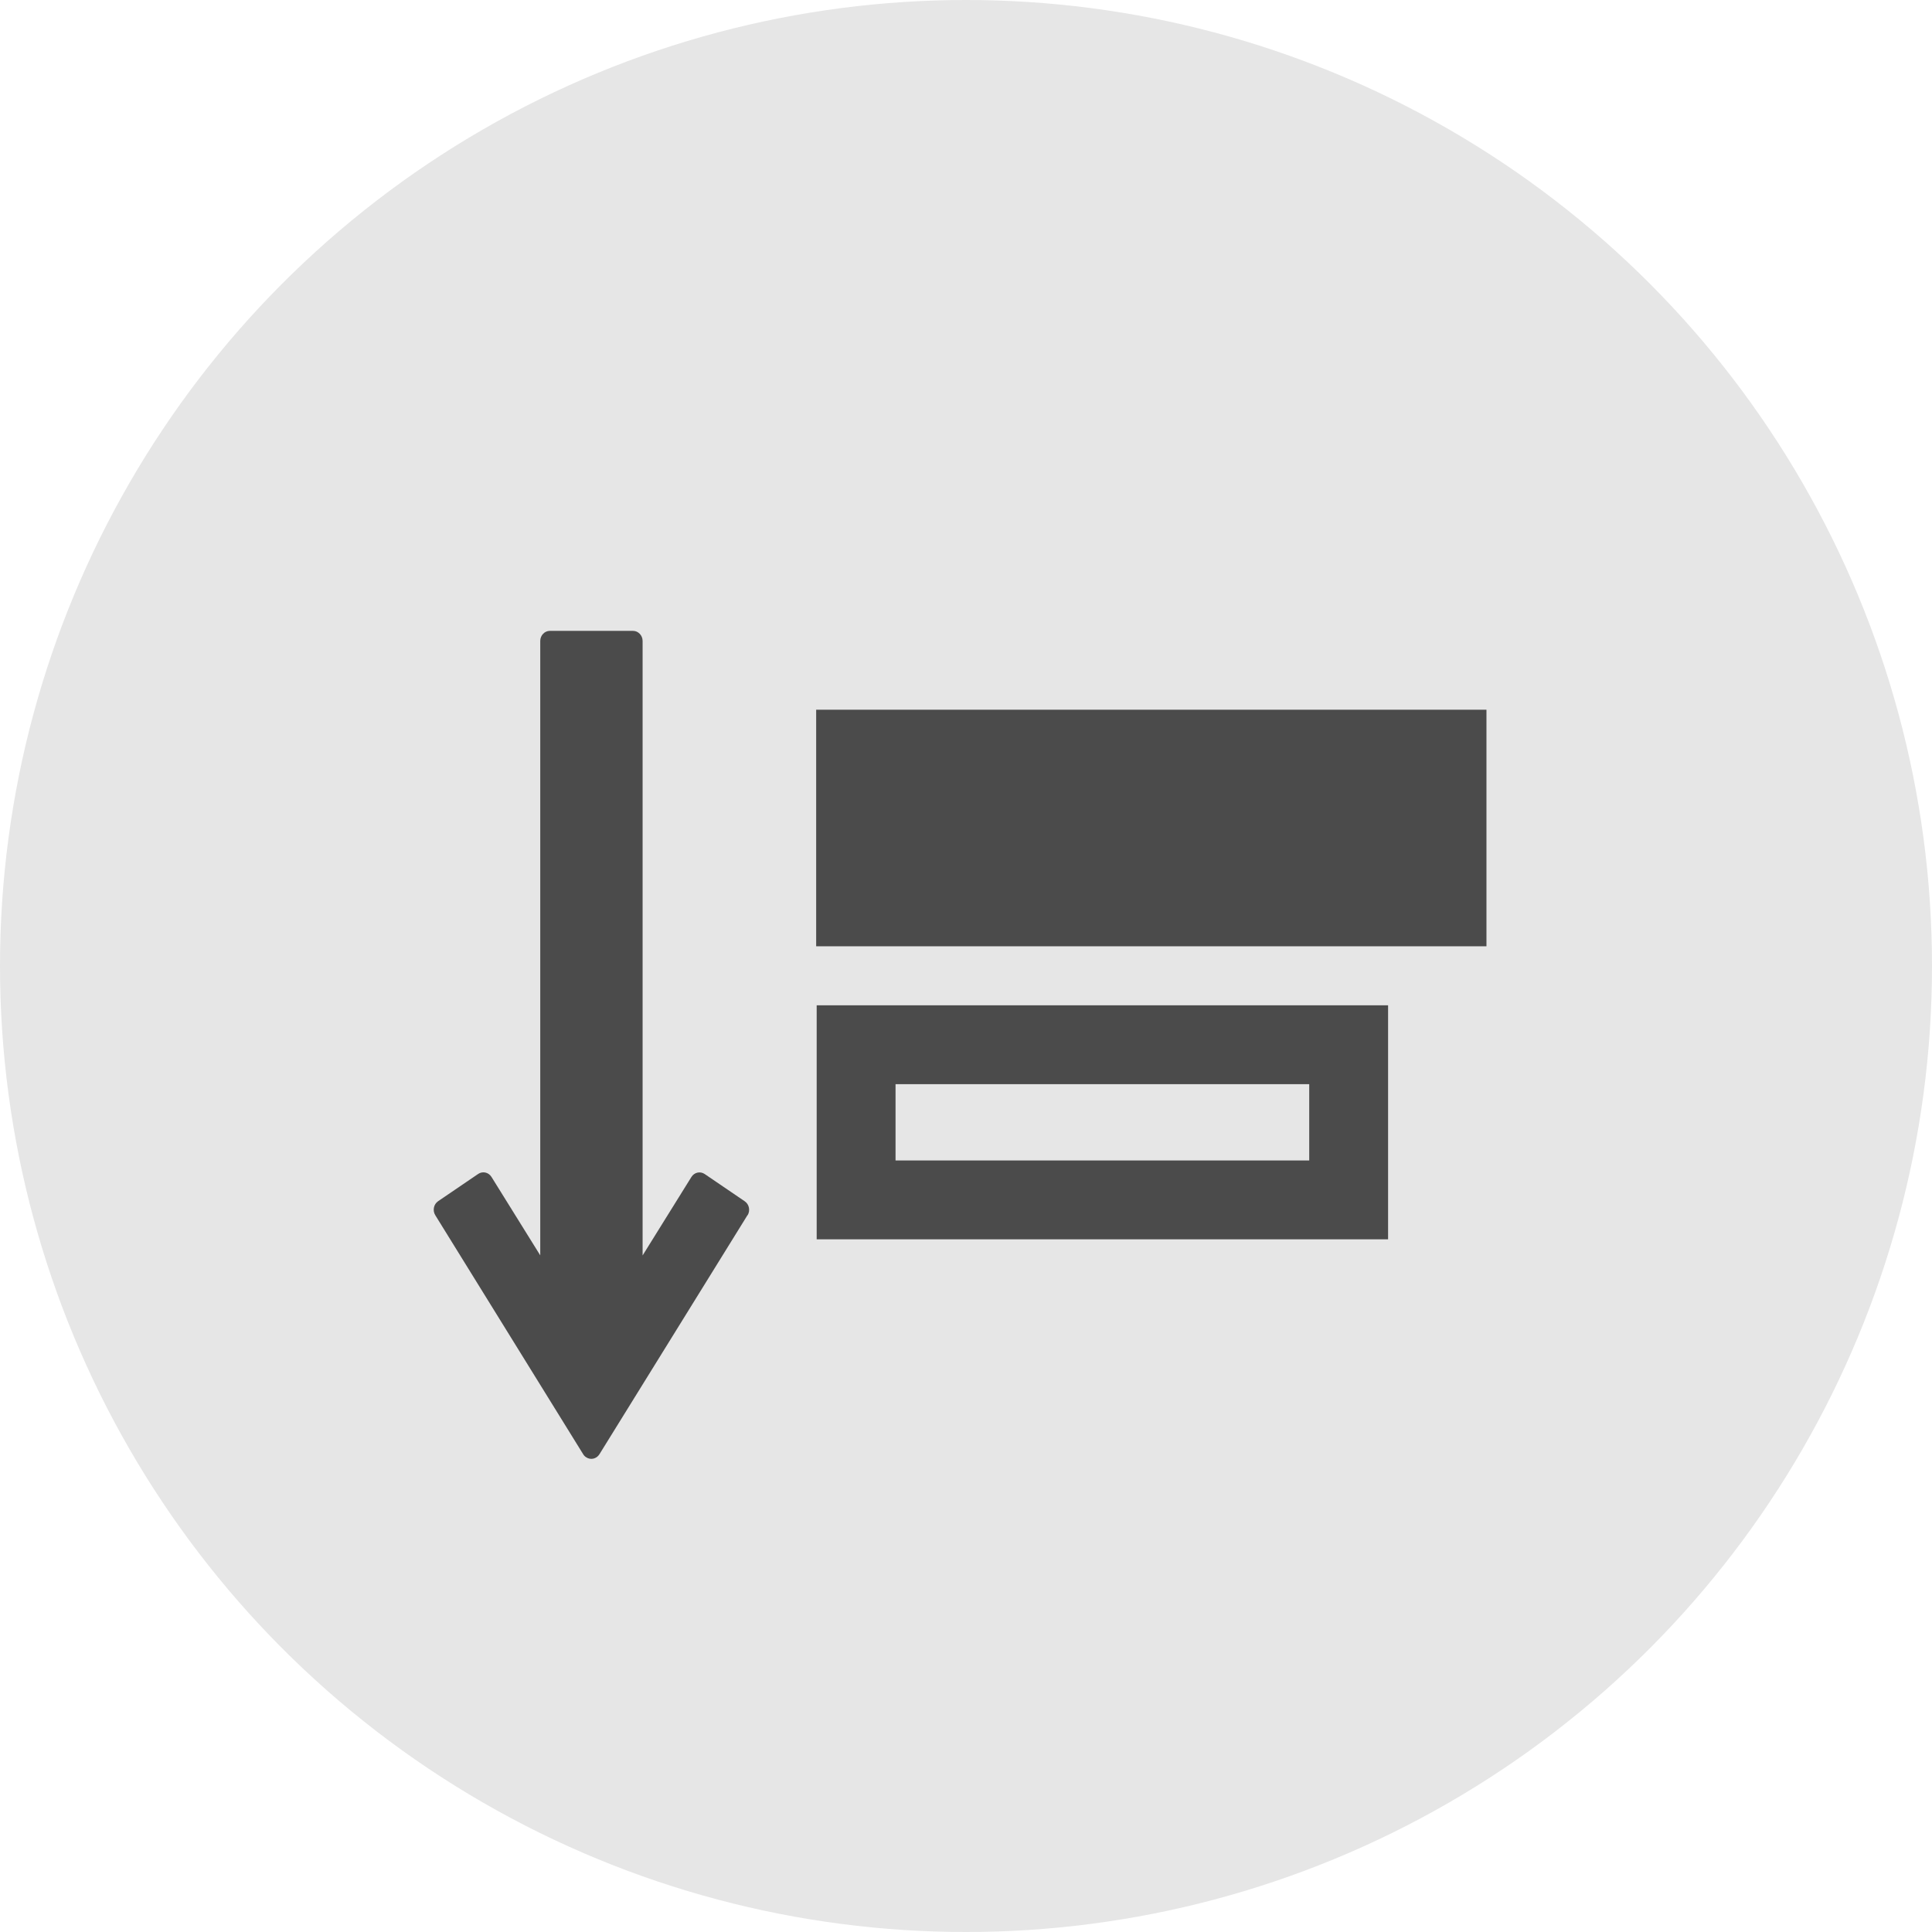 <svg width="49" height="49" viewBox="0 0 49 49" fill="none" xmlns="http://www.w3.org/2000/svg">
<circle cx="24.5" cy="24.5" r="24.5" fill="#E6E6E6"/>
<path d="M18.957 30.821L15.203 36.883C15.129 37.002 14.977 37.036 14.864 36.958C14.835 36.94 14.809 36.913 14.791 36.883L11.04 30.821C10.966 30.702 10.998 30.543 11.112 30.465L12.126 29.775C12.24 29.697 12.392 29.731 12.466 29.851L13.702 31.839V16.257C13.702 16.115 13.812 16 13.947 16H16.053C16.188 16 16.298 16.115 16.298 16.257V31.841L17.535 29.852C17.608 29.733 17.76 29.699 17.874 29.777L18.888 30.467C19.002 30.545 19.034 30.704 18.96 30.823L18.957 30.821Z" fill="#4B4B4B"/>
<path d="M37.7 18H20.7V24H37.7V18Z" fill="#4B4B4B"/>
<path d="M34.205 26.497H21.713V30.432H34.205V26.497Z" stroke="#4B4B4B" stroke-width="2" stroke-miterlimit="10"/>
</svg>
